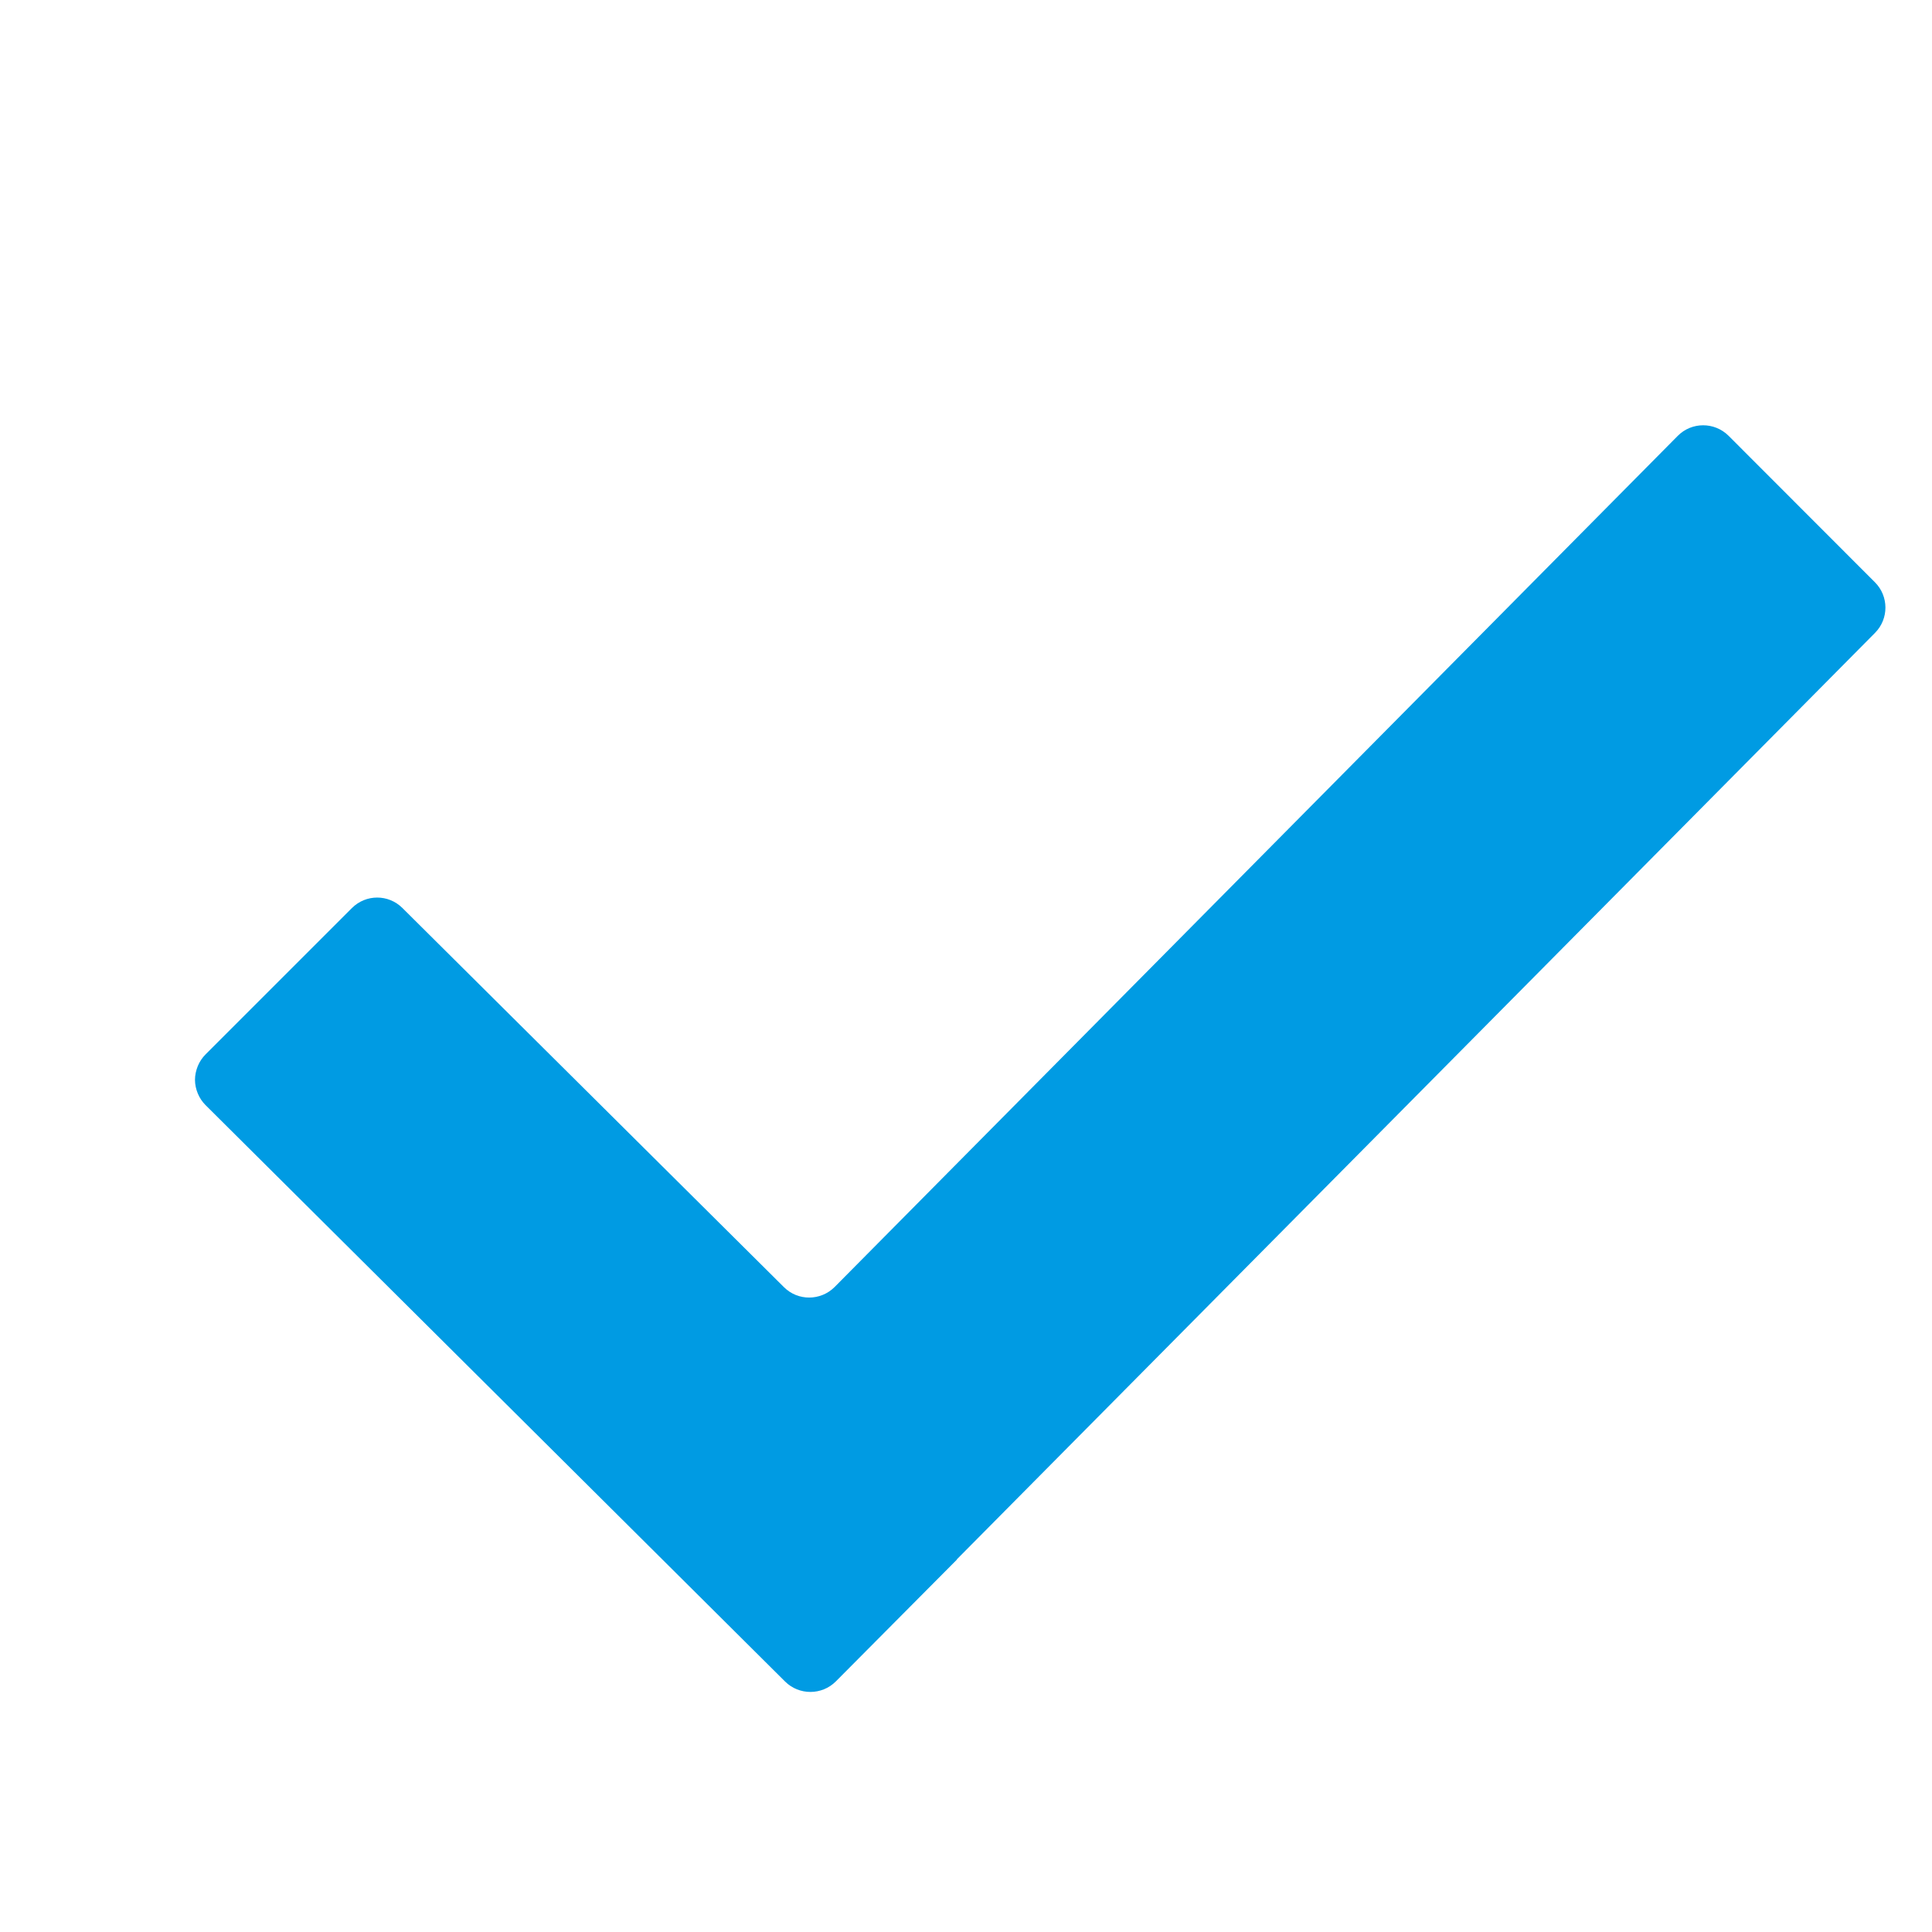 <svg width="14" height="14" viewBox="0 0 13 13" fill="none" xmlns="http://www.w3.org/2000/svg">
<path d="M5.283 11.315L1.383 7.436C1.361 7.414 1.343 7.387 1.331 7.358C1.319 7.329 1.312 7.297 1.312 7.266C1.312 7.234 1.319 7.203 1.331 7.173C1.343 7.144 1.361 7.117 1.383 7.095L2.368 6.11C2.462 6.016 2.614 6.016 2.708 6.11L5.275 8.661C5.369 8.755 5.522 8.754 5.616 8.66L11.289 2.933C11.383 2.838 11.536 2.838 11.631 2.932L12.616 3.918C12.71 4.012 12.71 4.164 12.617 4.258L6.438 10.493L6.439 10.494L5.624 11.314C5.53 11.408 5.377 11.408 5.283 11.315Z" fill="#009BE3"/>
</svg>
